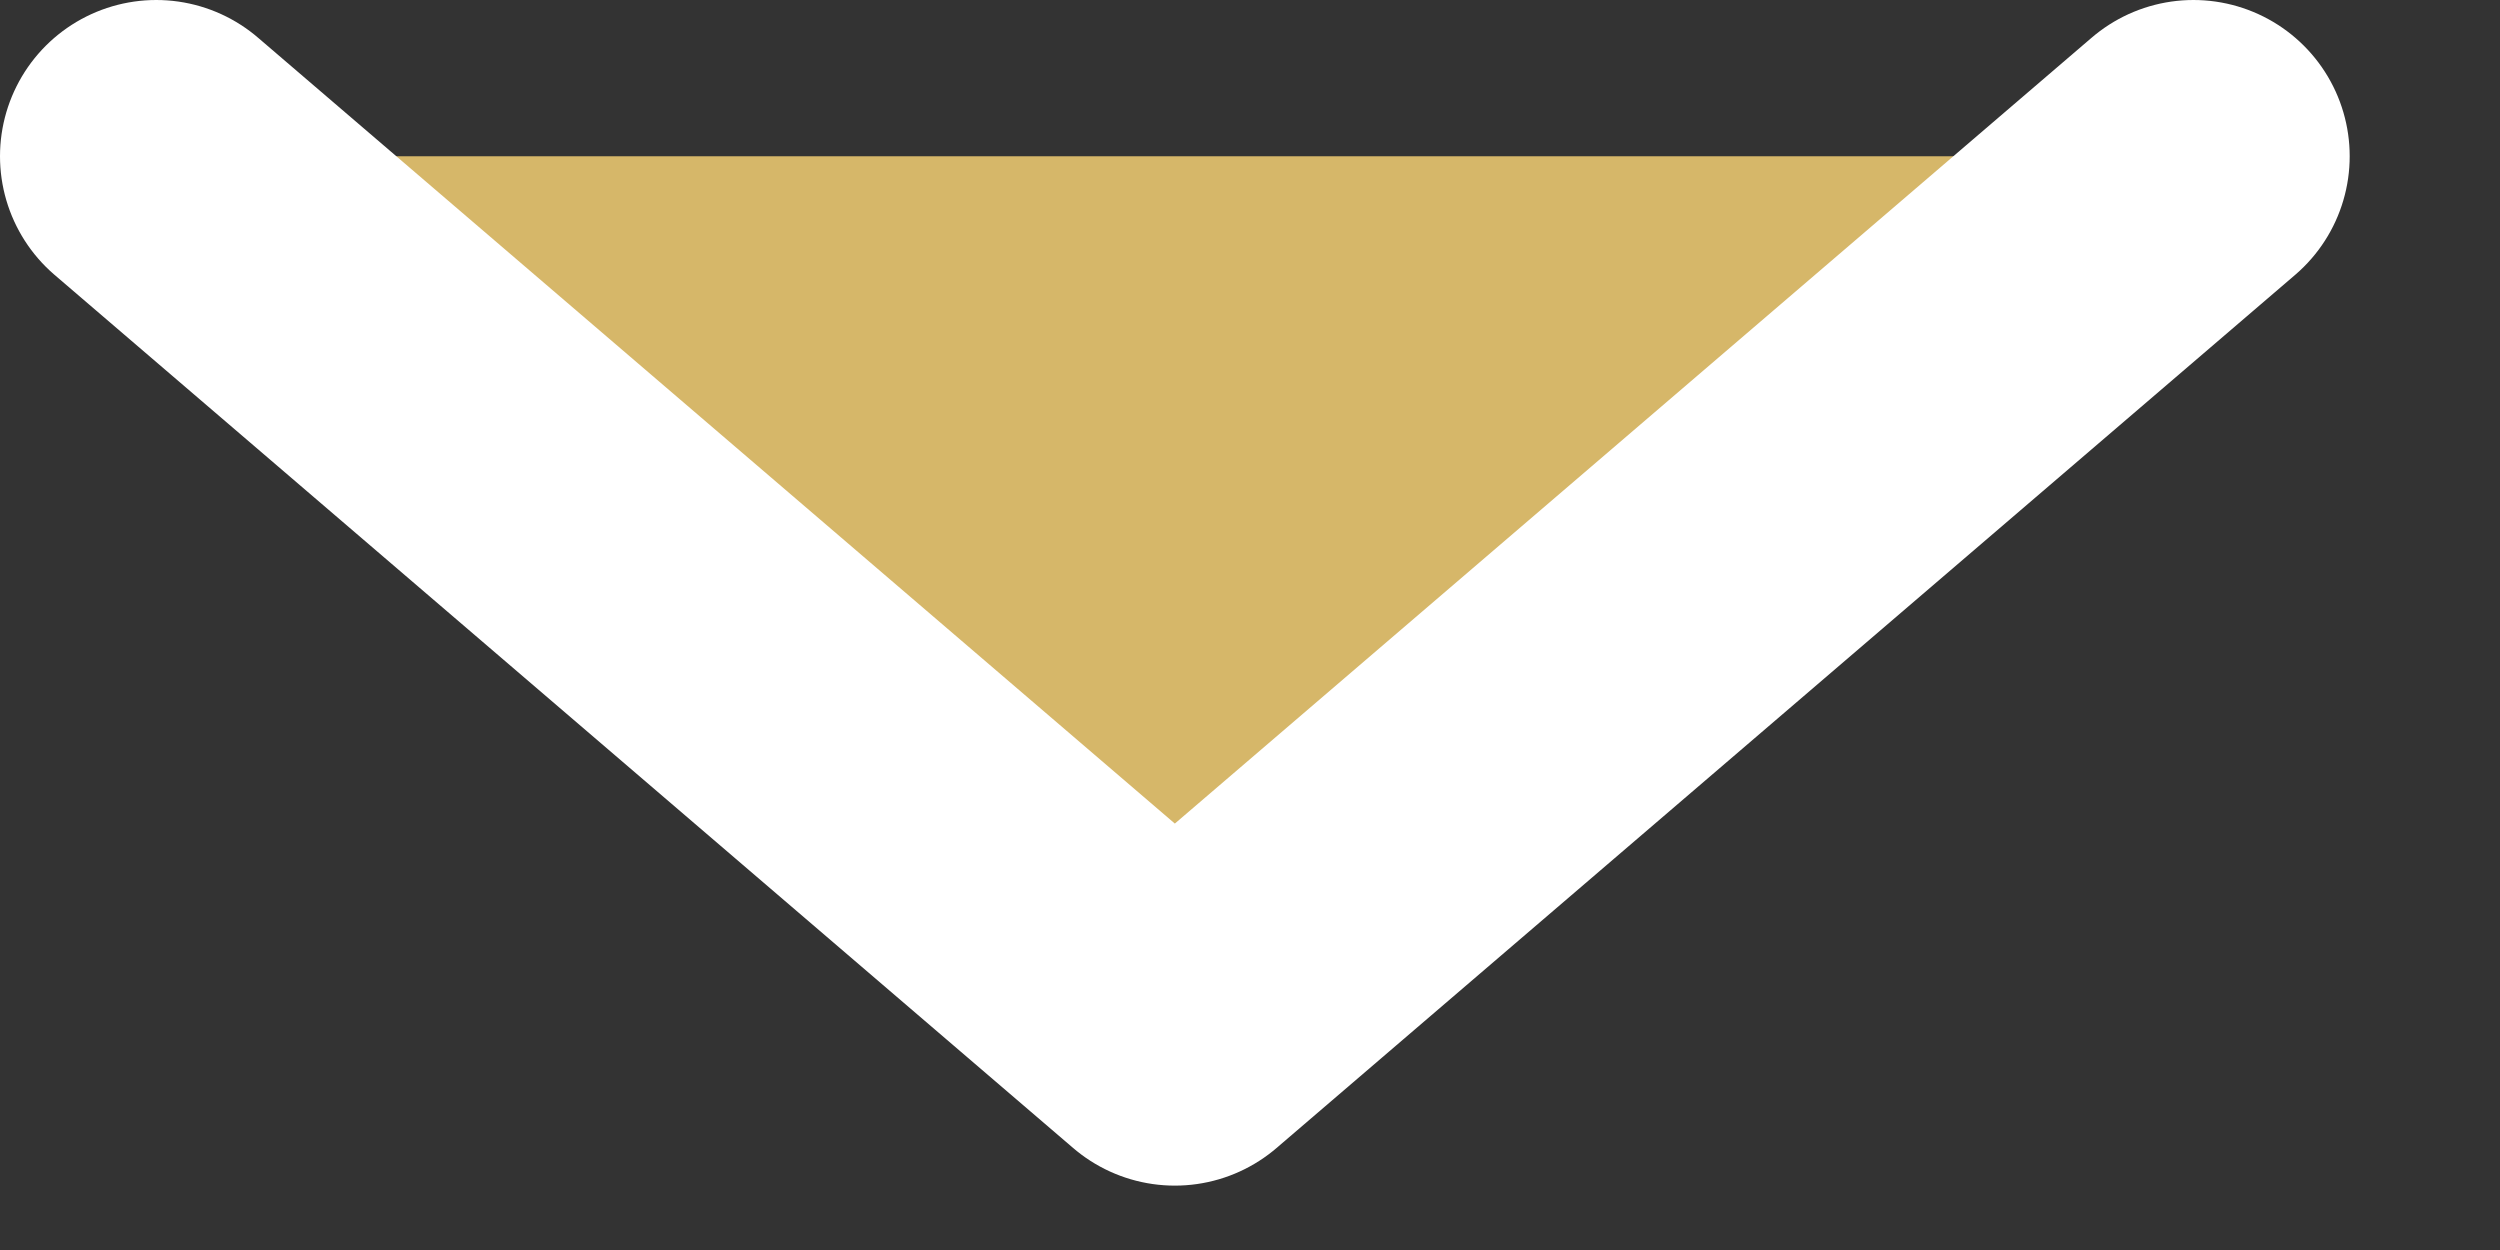 <svg width="16" height="8" viewBox="0 0 16 8" fill="none" xmlns="http://www.w3.org/2000/svg">
<rect x="0" y="0" width="16" height="8" fill="#333333" stroke="none"/>
<path d="M14.038 1L7.519 6.588L1 1" fill="#D6B769"/>
<path d="M14.038 1L7.519 6.588L1 1" stroke="white" stroke-width="2" stroke-miterlimit="10" stroke-linecap="round" stroke-linejoin="round"/>
</svg>
